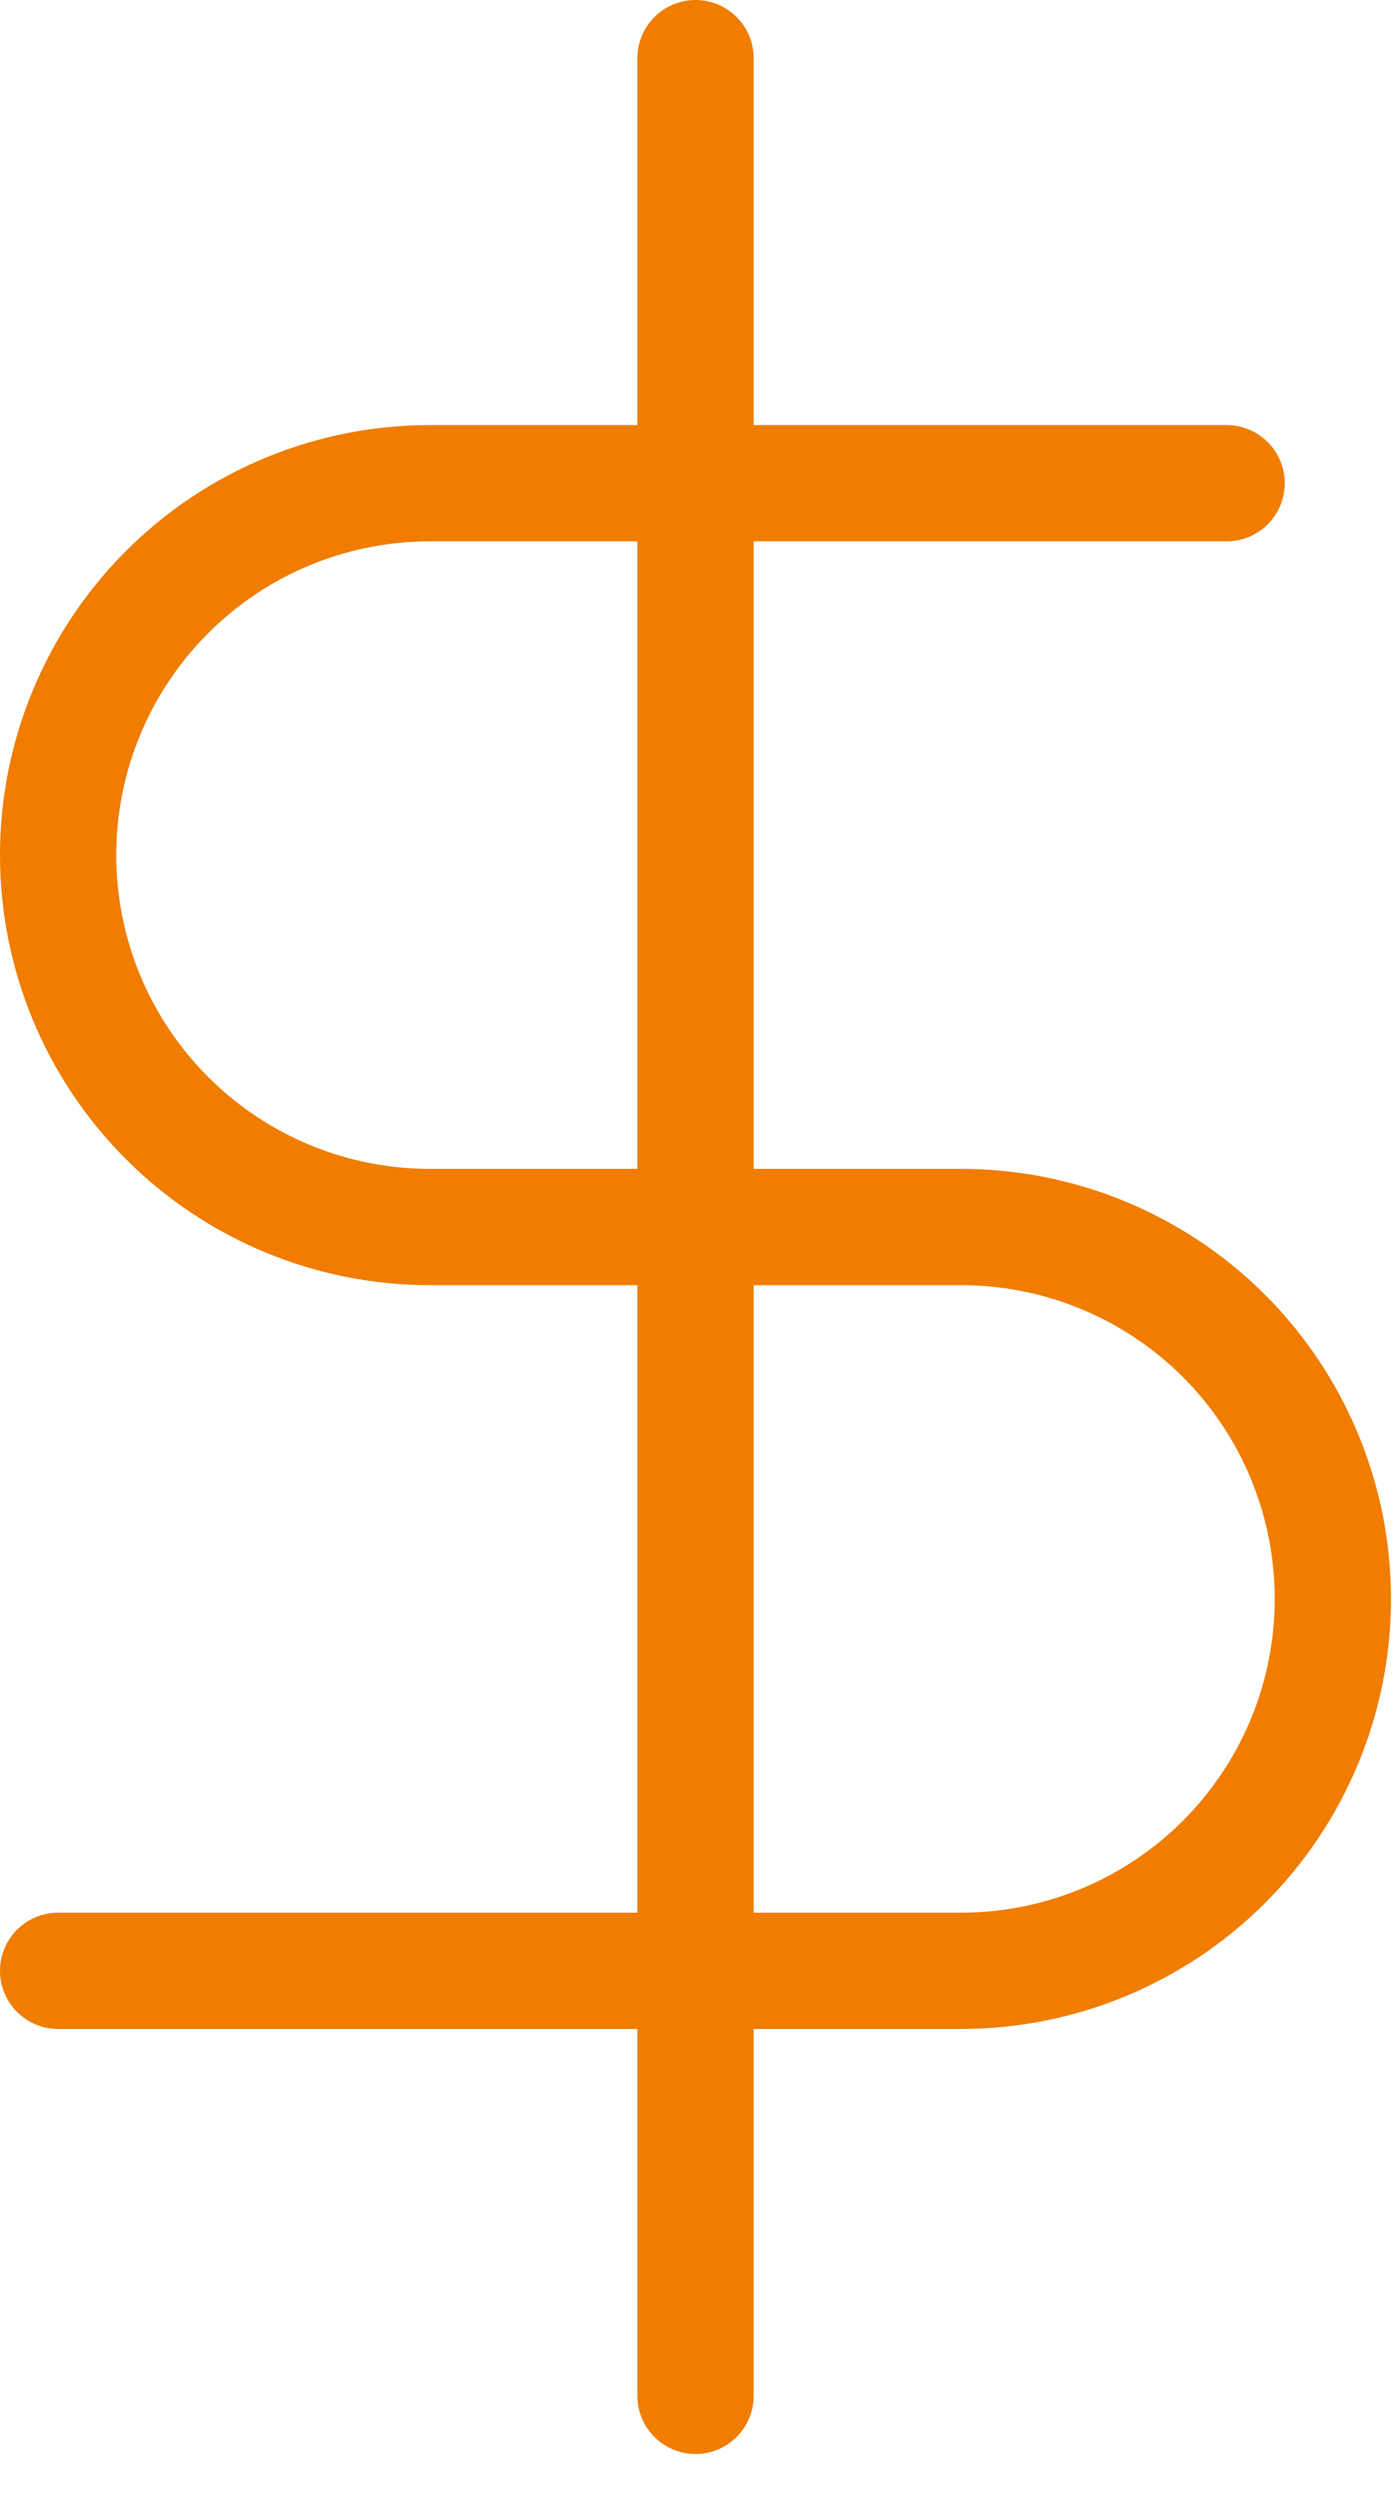 <svg width="24" height="43" viewBox="0 0 24 43" fill="none" xmlns="http://www.w3.org/2000/svg">
<path d="M11.966 1V41.207" stroke="#F07C00" stroke-width="2" stroke-linecap="round" stroke-linejoin="round"/>
<path d="M21.103 8.311H7.397C5.7 8.311 4.073 8.984 2.874 10.184C1.674 11.384 1 13.011 1 14.707C1 16.404 1.674 18.031 2.874 19.23C4.073 20.43 5.7 21.104 7.397 21.104H16.535C18.231 21.104 19.858 21.778 21.058 22.977C22.257 24.177 22.931 25.804 22.931 27.5C22.931 29.197 22.257 30.824 21.058 32.023C19.858 33.223 18.231 33.897 16.535 33.897H1" stroke="#F07C00" stroke-width="2" stroke-linecap="round" stroke-linejoin="round"/>
</svg>
